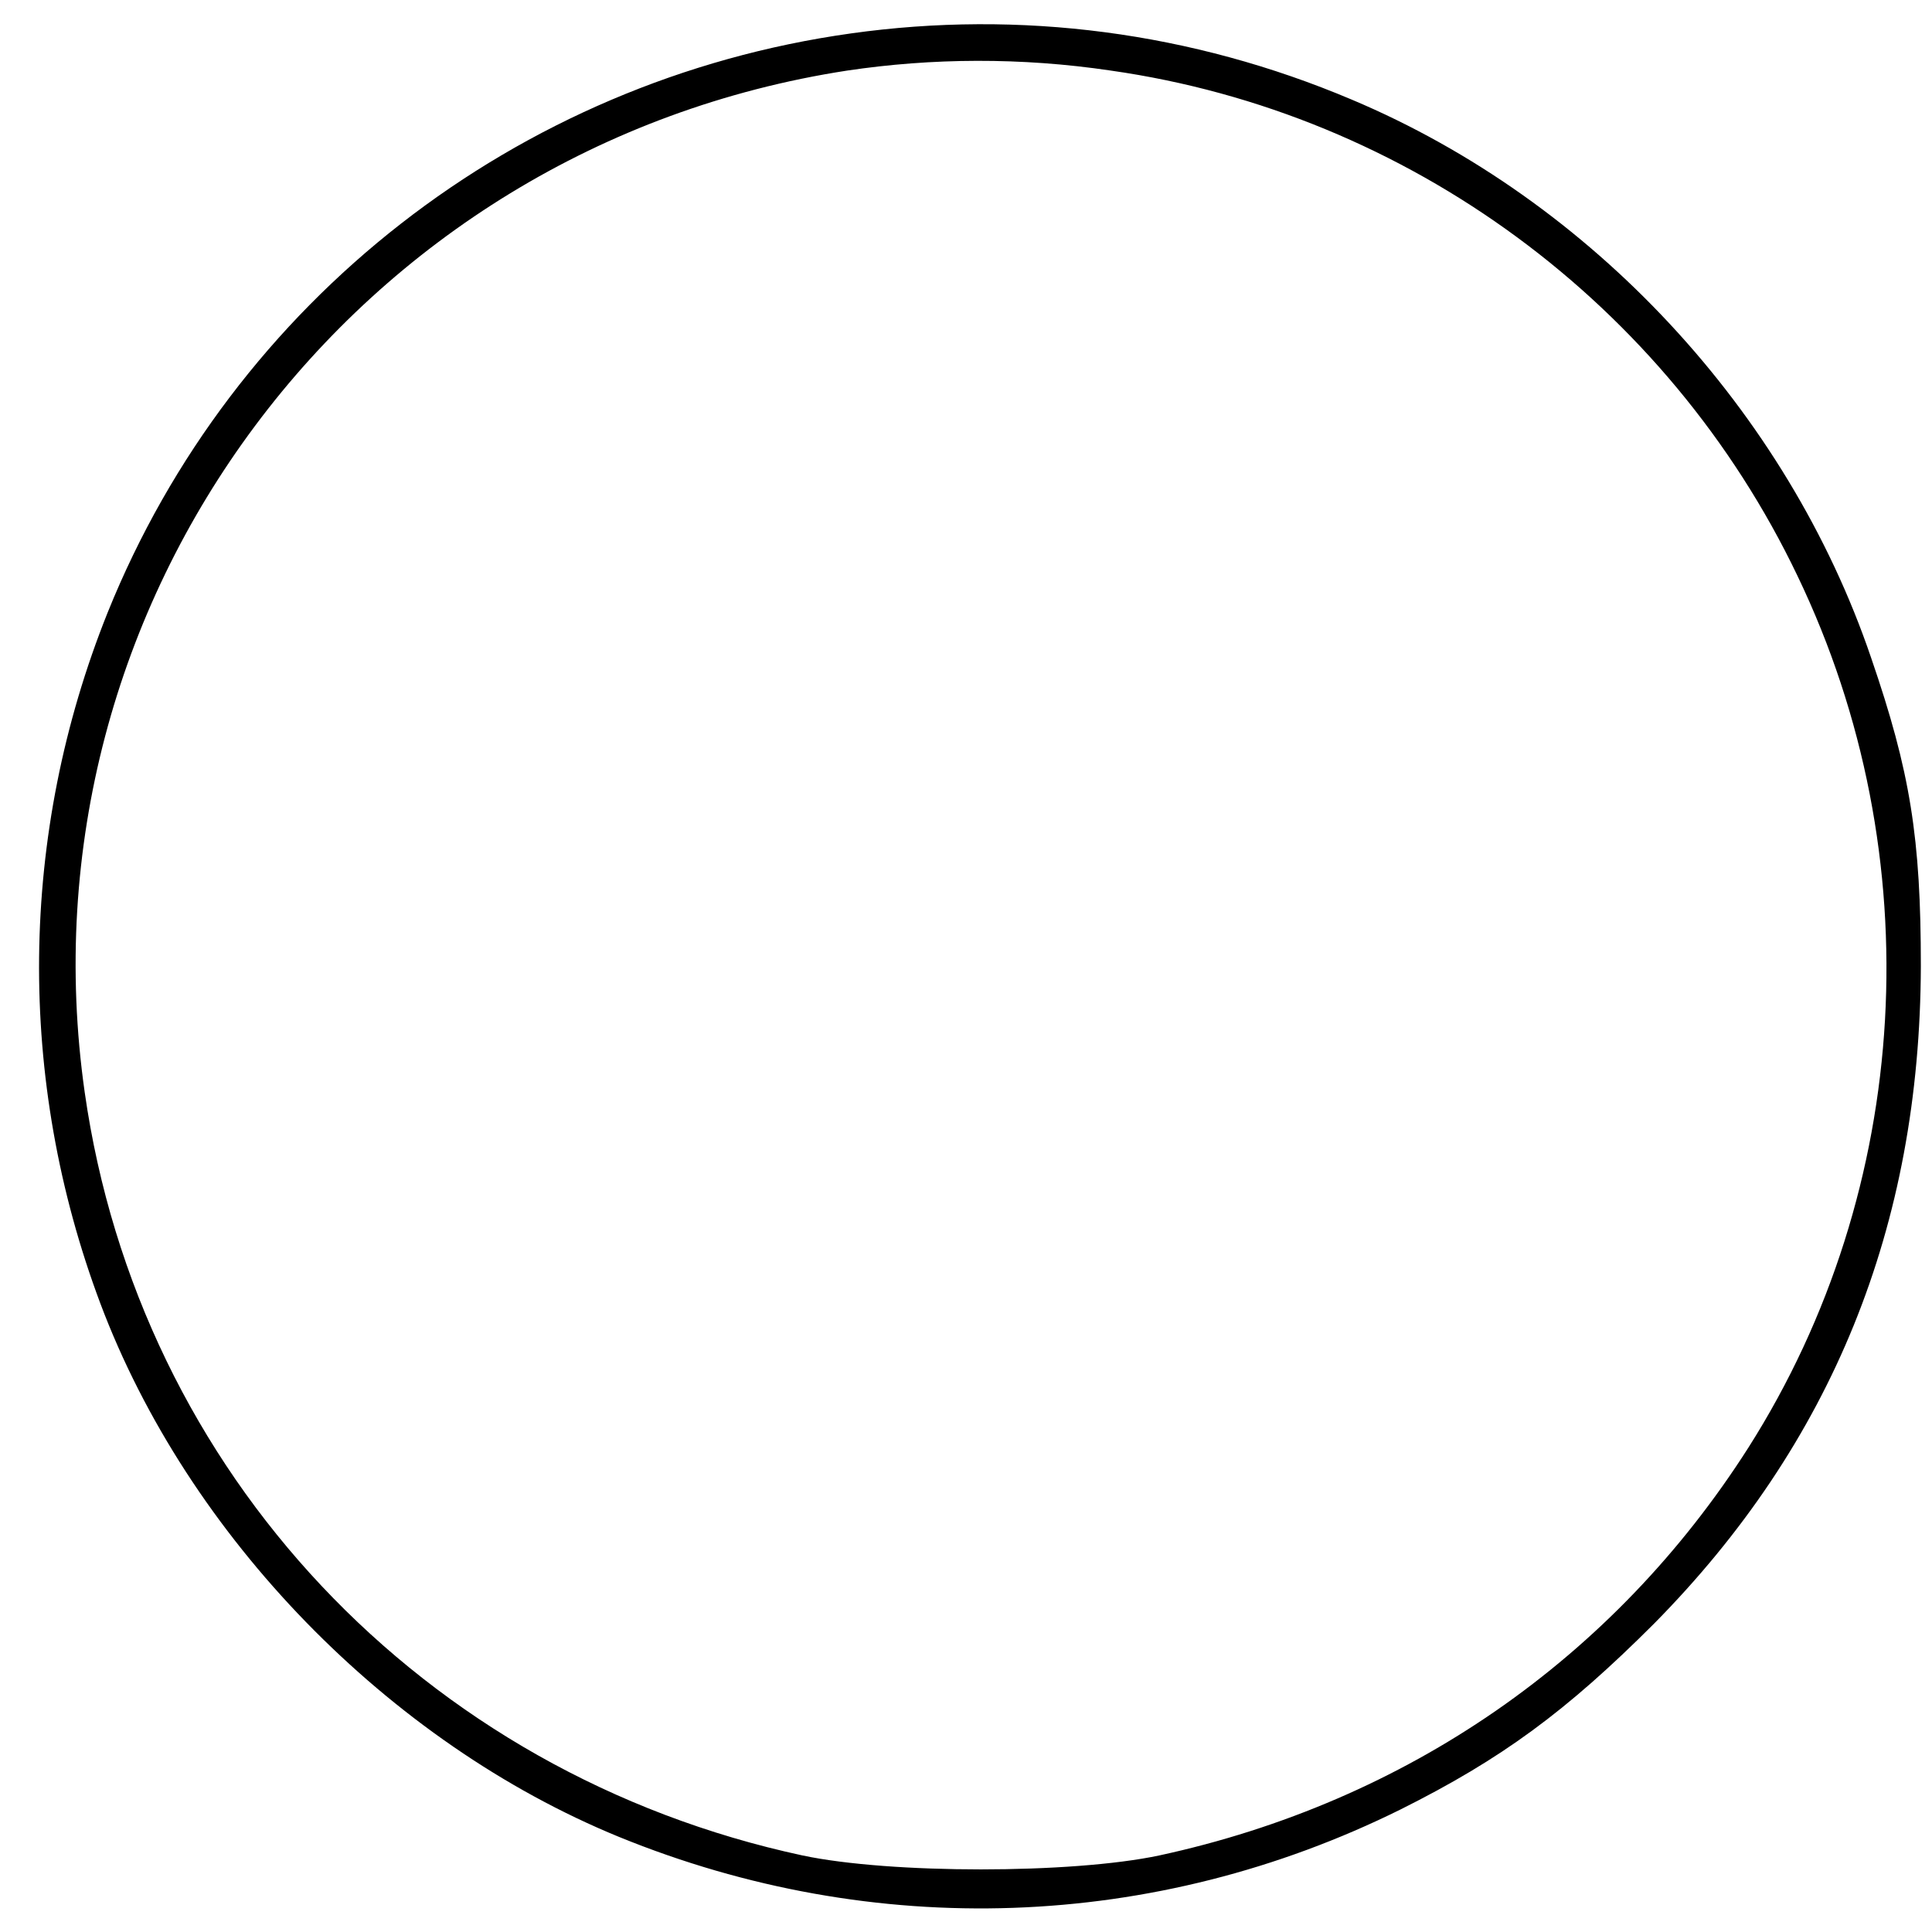 <?xml version="1.0" standalone="no"?>
<!DOCTYPE svg PUBLIC "-//W3C//DTD SVG 20010904//EN"
 "http://www.w3.org/TR/2001/REC-SVG-20010904/DTD/svg10.dtd">
<svg version="1.0" xmlns="http://www.w3.org/2000/svg"
 width="260pt" height="260pt" viewBox="0 0 260 260"
 preserveAspectRatio="xMidYMid meet">
<g transform="translate(0,260) scale(0.1,-0.1)"
fill="#000000" stroke="none">
<path d="M1145 2555 c-450 -63 -831 -360 -1000 -779 -120 -299 -123 -629 -10
-930 118 -314 388 -591 698 -718 343 -140 721 -127 1052 37 136 68 223 132
341 250 239 242 358 534 359 885 0 172 -14 261 -67 415 -113 332 -376 615
-699 751 -215 91 -446 121 -674 89z m350 -50 c400 -57 749 -314 924 -680 181
-377 155 -825 -66 -1173 -181 -284 -460 -477 -793 -549 -118 -25 -362 -25
-480 0 -511 110 -893 515 -966 1027 -94 660 363 1273 1026 1375 114 17 234 18
355 0z"/>
</g>
</svg>
